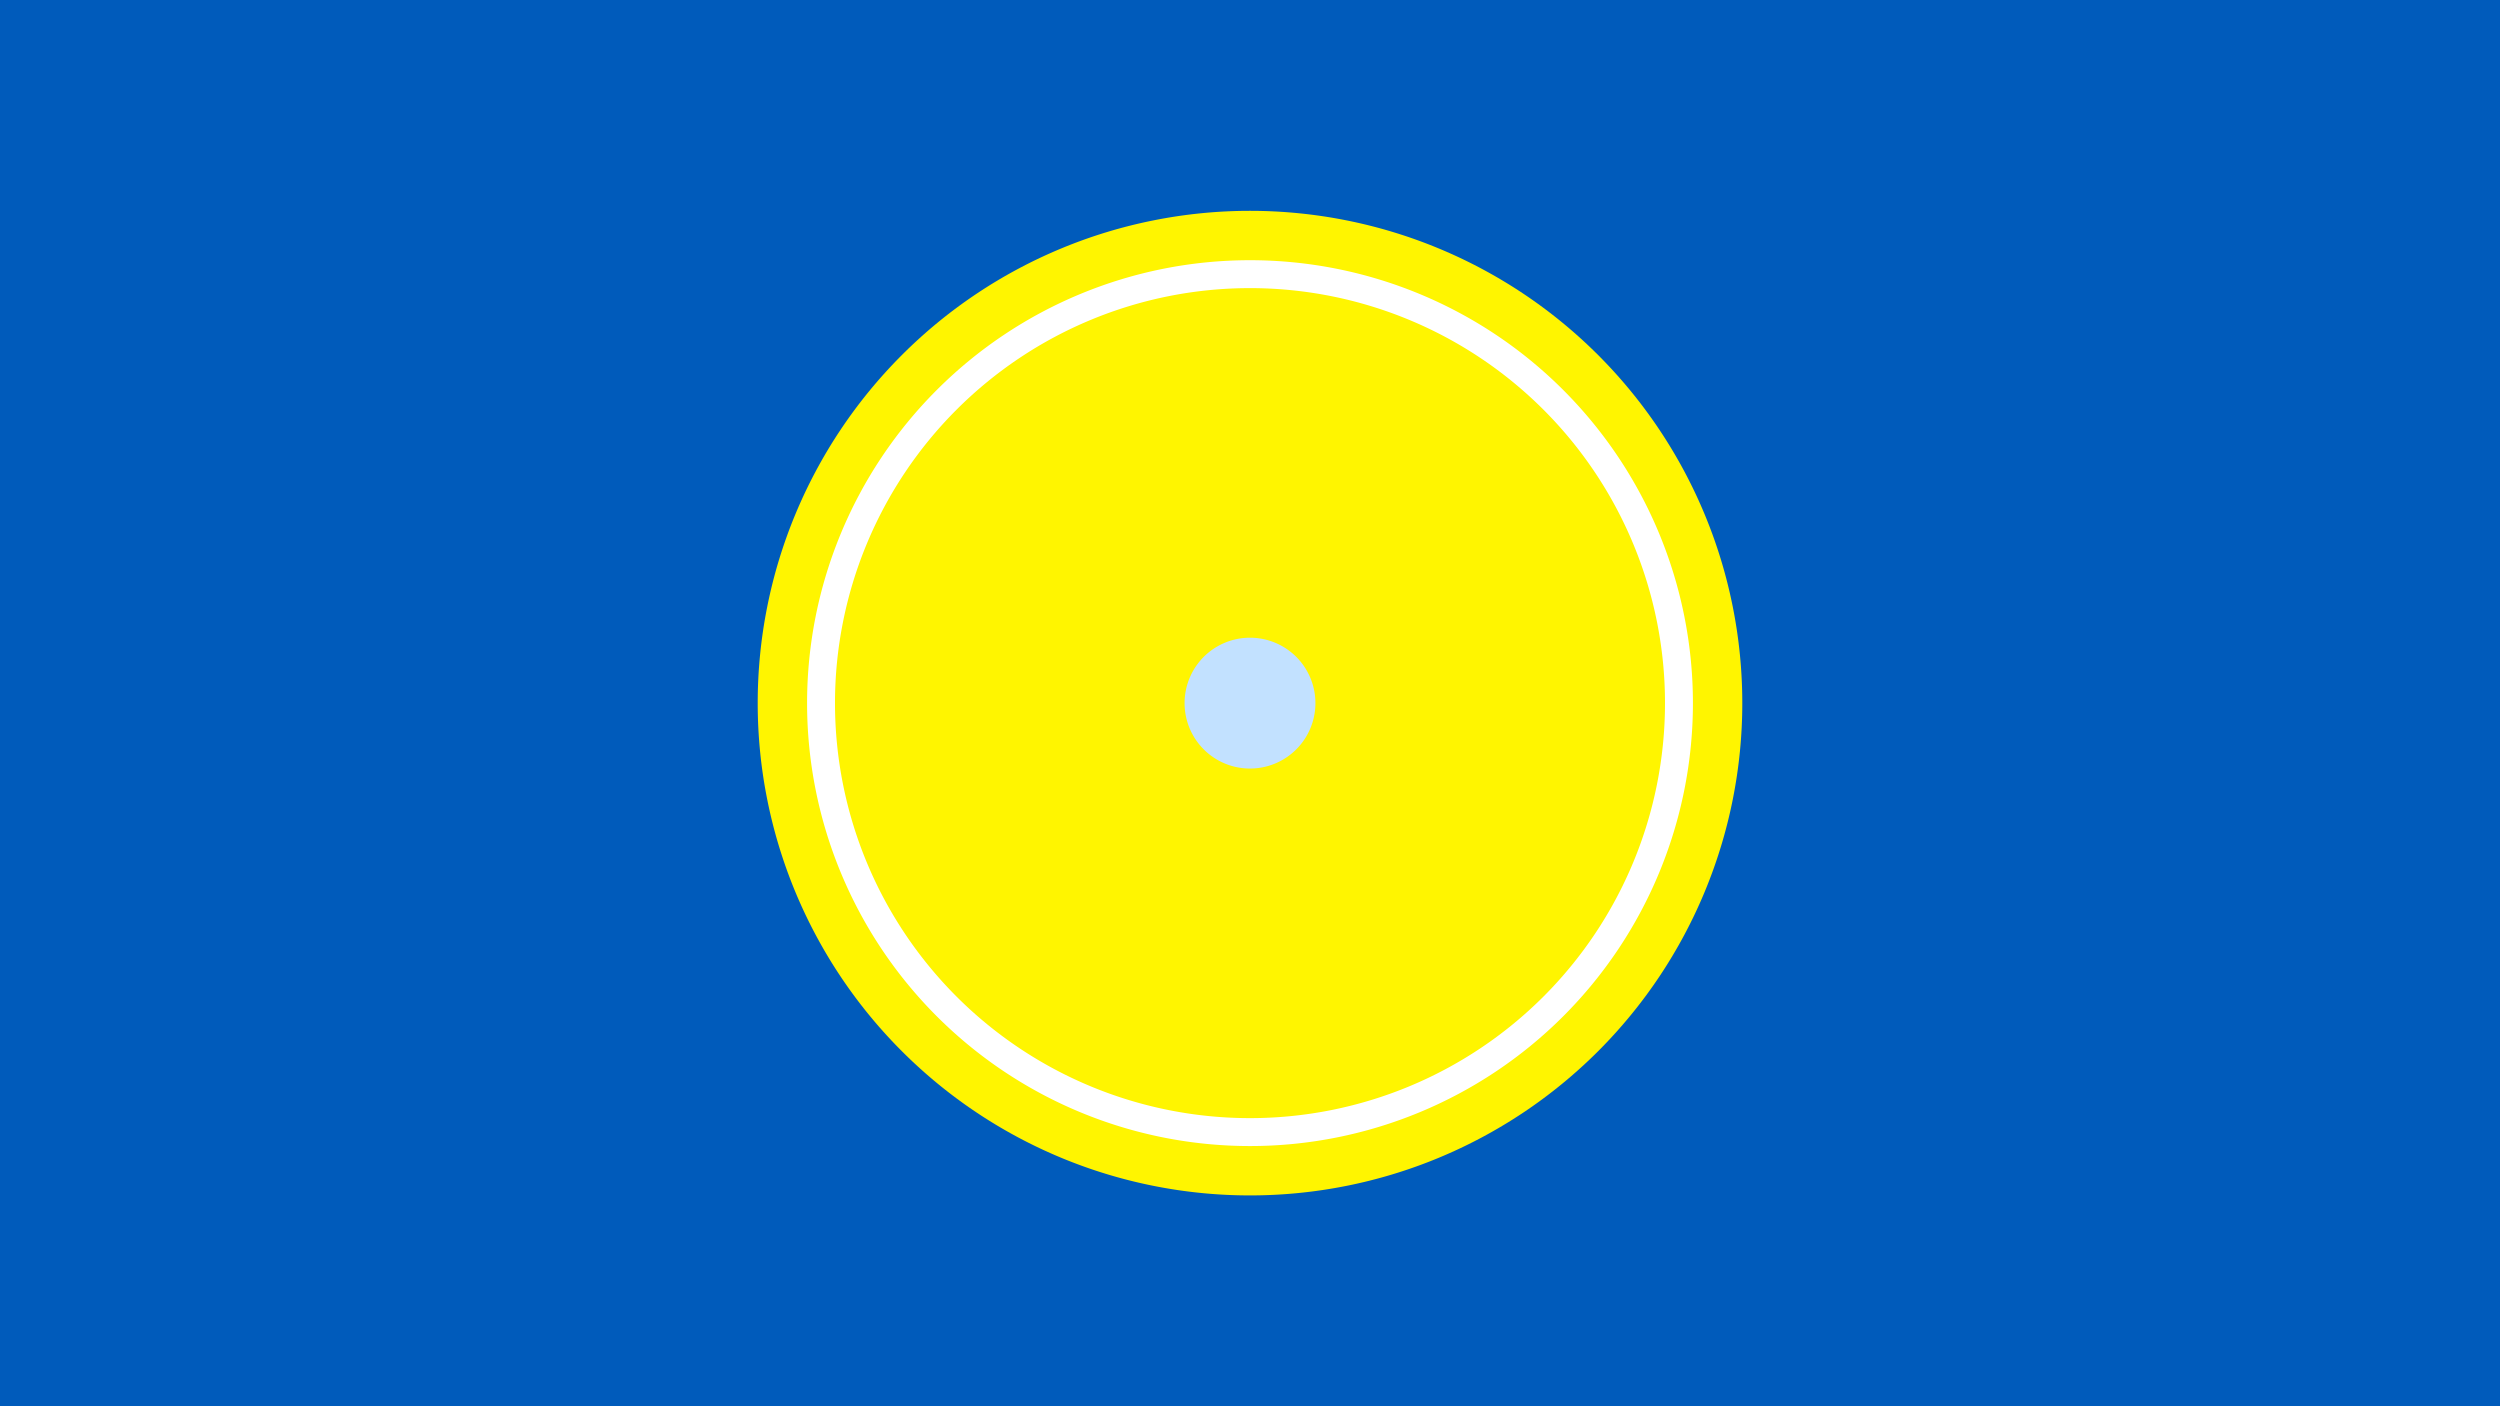 <svg width="1200" height="675" viewBox="-500 -500 1200 675" xmlns="http://www.w3.org/2000/svg"><title>19791-10447925791</title><path d="M-500-500h1200v675h-1200z" fill="#005bbb"/><path d="M336.3-162.5a236.3 236.3 0 1 1-472.6 0 236.3 236.3 0 1 1 472.6 0z" fill="#fff500"/><path d="M312.6-162.5a212.6 212.6 0 1 1-425.2 0 212.6 212.6 0 1 1 425.2 0z m-411.8 0a199.2 199.2 0 1 0 398.4 0 199.2 199.2 0 1 0-398.4 0z" fill="#fff"/><path d="M131.4-162.5a31.4 31.4 0 1 1-62.8 0 31.4 31.4 0 1 1 62.8 0z" fill="#c2e1ff"/></svg>